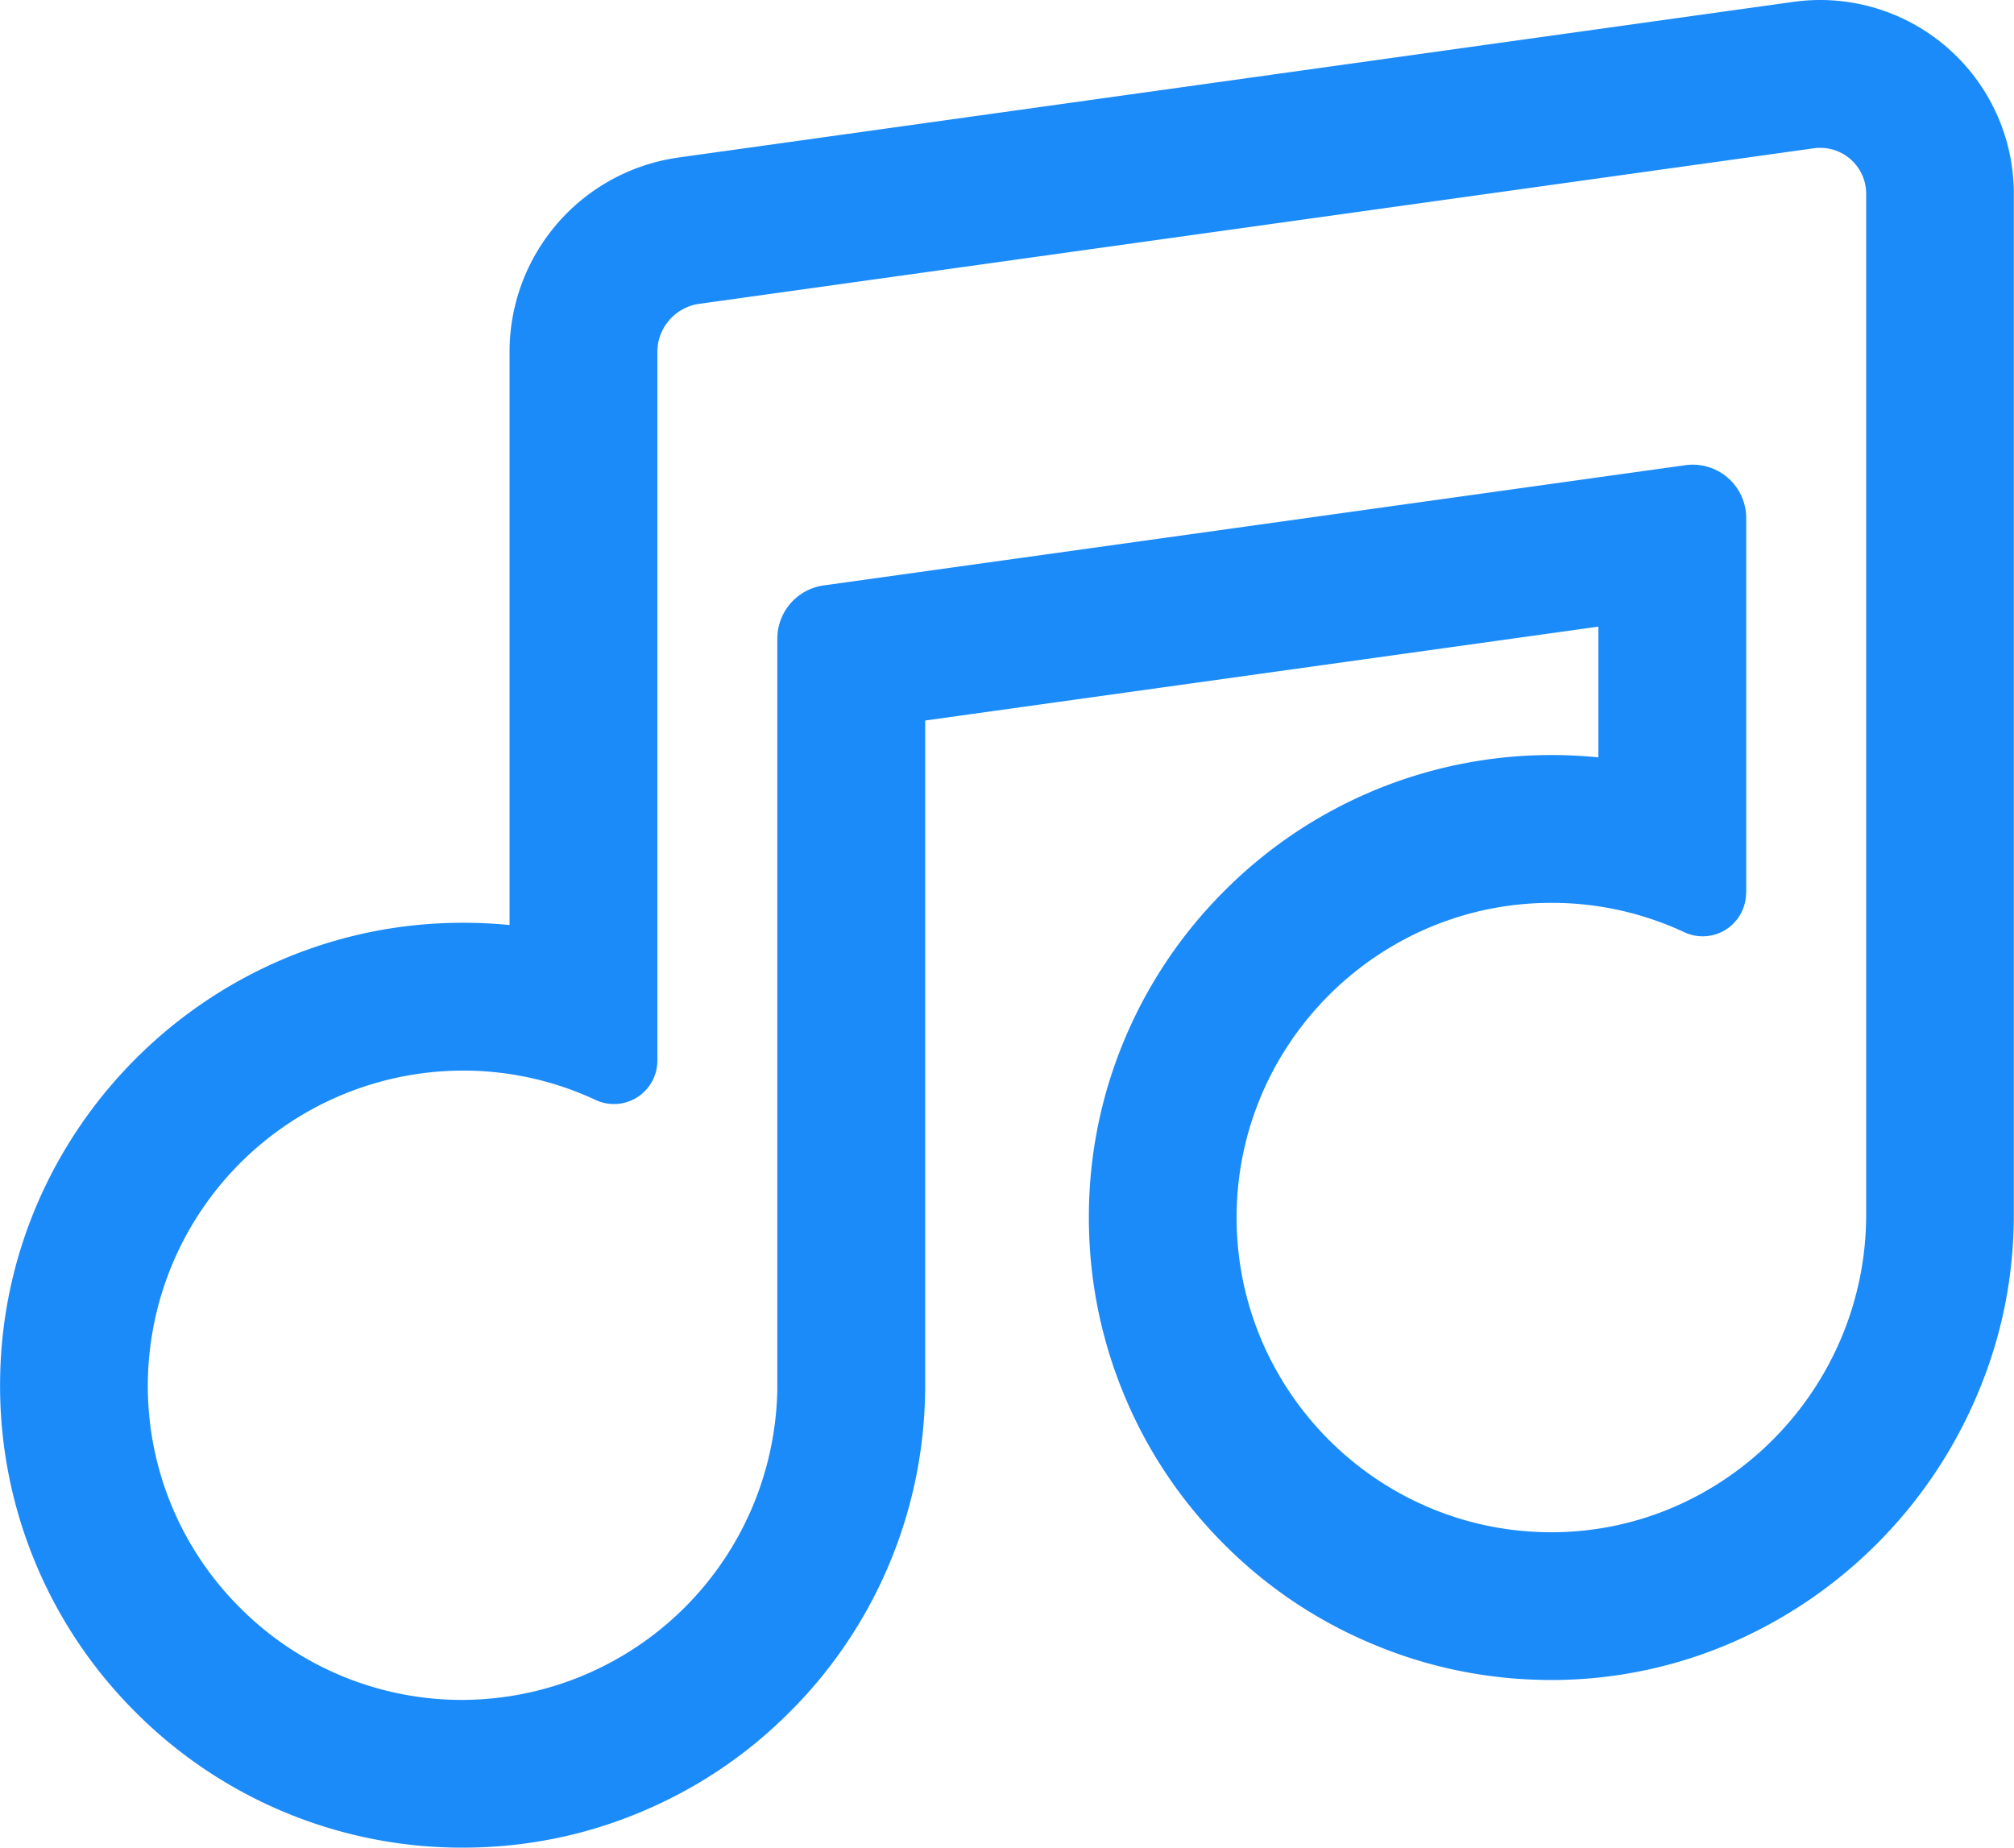 <svg xmlns="http://www.w3.org/2000/svg" width="26.17" height="24.01" viewBox="0 0 26.172 24.014"><path fill="#1b8bf9" d="M23.657 0c-.115 0-.233.008-.349.024L8.818 2.047a2.55 2.55 0 0 0-2.197 2.525v7.45a6.351 6.351 0 0 0-.542-.029h-.067C2.72 11.992.022 14.67 0 17.96a5.984 5.984 0 0 0 1.745 4.277 5.987 5.987 0 0 0 4.267 1.776c.805 0 1.586-.156 2.324-.467a5.96 5.96 0 0 0 1.9-1.27 5.987 5.987 0 0 0 1.785-4.14l.002-.081V9.364l8.749-1.22v1.699a6.266 6.266 0 0 0-.563-.03h-.048a5.994 5.994 0 0 0-4.246 1.762 6.009 6.009 0 0 0-1.29 1.907 5.953 5.953 0 0 0-.475 2.341c0 .812.16 1.599.473 2.341.301.715.735 1.357 1.288 1.91.55.551 1.193.984 1.91 1.286.742.315 1.53.474 2.34.474h.043a5.886 5.886 0 0 0 2.337-.501 6.104 6.104 0 0 0 3.16-3.22c.314-.742.47-1.526.47-2.329V2.517A2.518 2.518 0 0 0 23.658 0zm-.964 11.606V6.734a.695.695 0 0 0-.792-.688L10.7 7.609a.699.699 0 0 0-.599.689v9.756a4.107 4.107 0 0 1-4.09 4.039 4.068 4.068 0 0 1-2.903-1.208 4.065 4.065 0 0 1-1.188-2.911 4.101 4.101 0 0 1 4.09-4.06h.048a4.067 4.067 0 0 1 1.682.382.564.564 0 0 0 .802-.51V4.572c0-.311.233-.579.542-.623l14.489-2.022a.597.597 0 0 1 .679.59v13.267c0 2.26-1.823 4.112-4.06 4.13h-.032c-2.254 0-4.09-1.836-4.09-4.09s1.836-4.09 4.09-4.09h.033a4.066 4.066 0 0 1 1.696.382.564.564 0 0 0 .802-.51z"/></svg>
